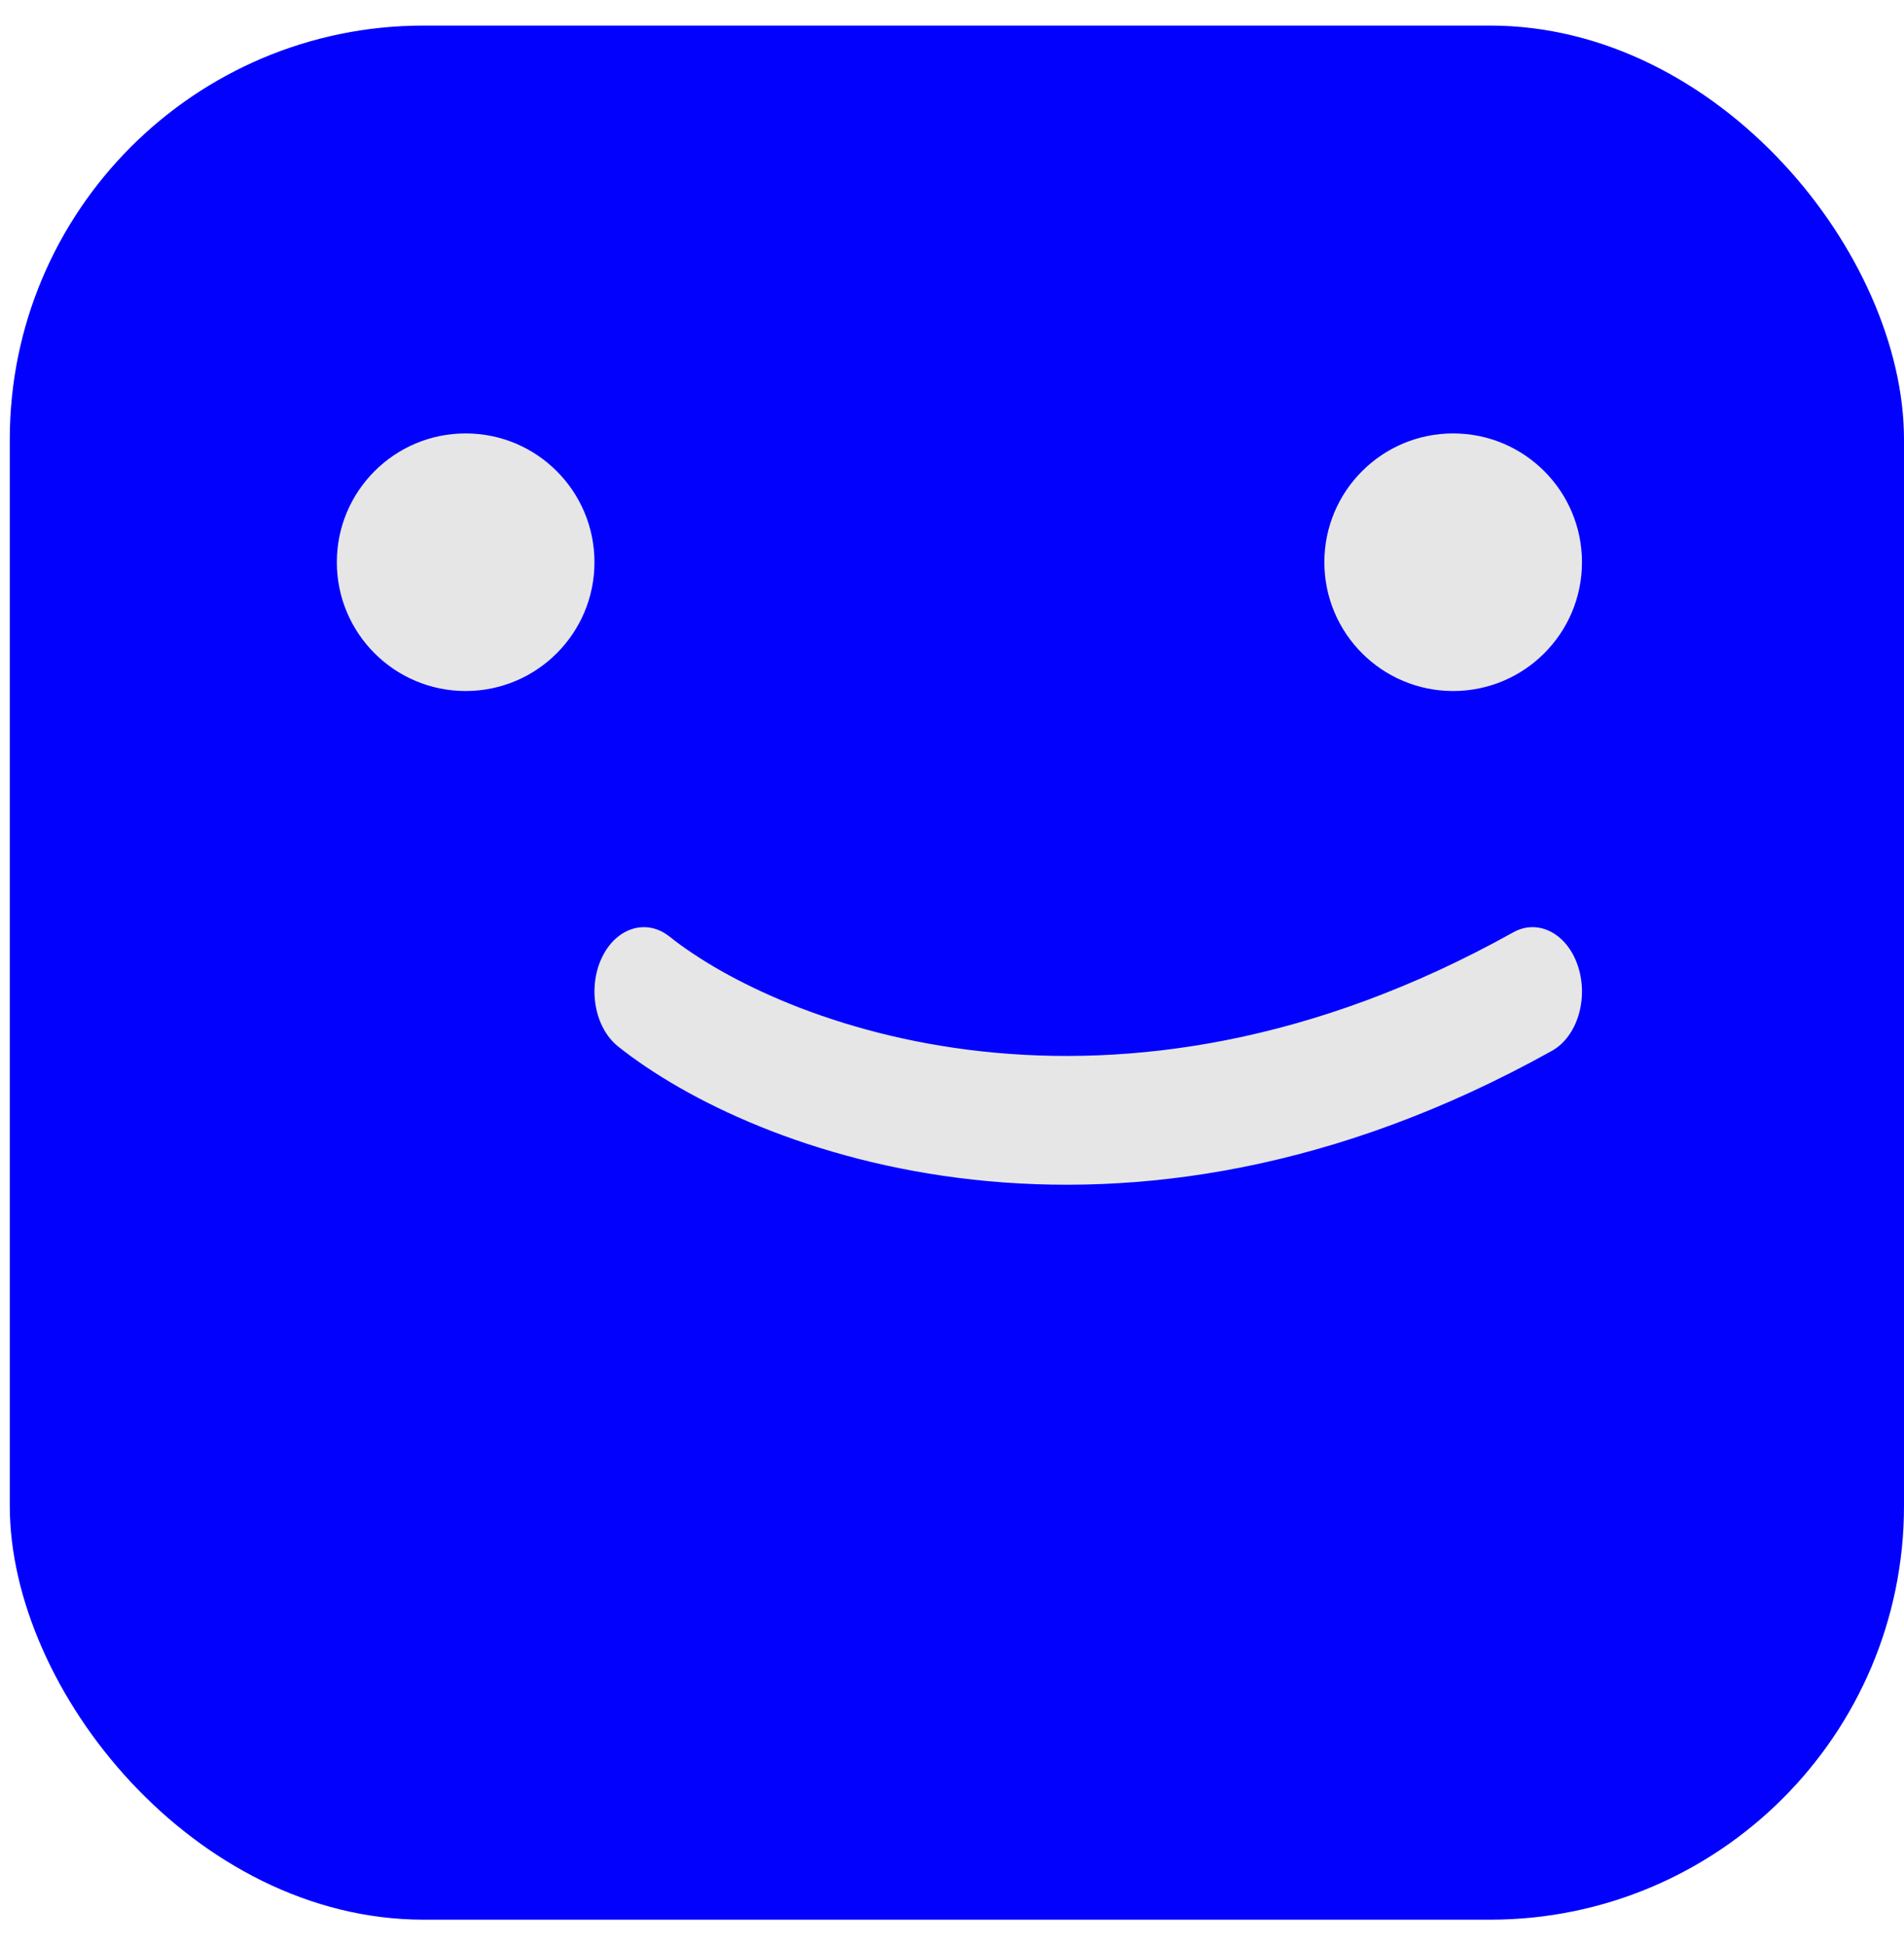 <svg width="46" height="47" viewBox="0 0 46 47" fill="none" xmlns="http://www.w3.org/2000/svg">
<rect x="0.236" y="0.618" width="45.764" height="45.764" rx="10" fill="#0301FE"/>
<circle cx="11.25" cy="13.584" r="3.112" fill="#E6E6E6"/>
<circle cx="35.108" cy="13.584" r="3.112" fill="#E6E6E6"/>
<path fill-rule="evenodd" clip-rule="evenodd" d="M38.124 23.346C38.383 24.136 38.102 25.05 37.496 25.388C27.017 31.232 18.192 27.881 14.934 25.285C14.371 24.837 14.194 23.88 14.537 23.146C14.881 22.413 15.615 22.182 16.177 22.63C18.813 24.73 26.828 27.954 36.558 22.527C37.164 22.189 37.865 22.556 38.124 23.346Z" fill="#E6E6E6"/>
</svg>
